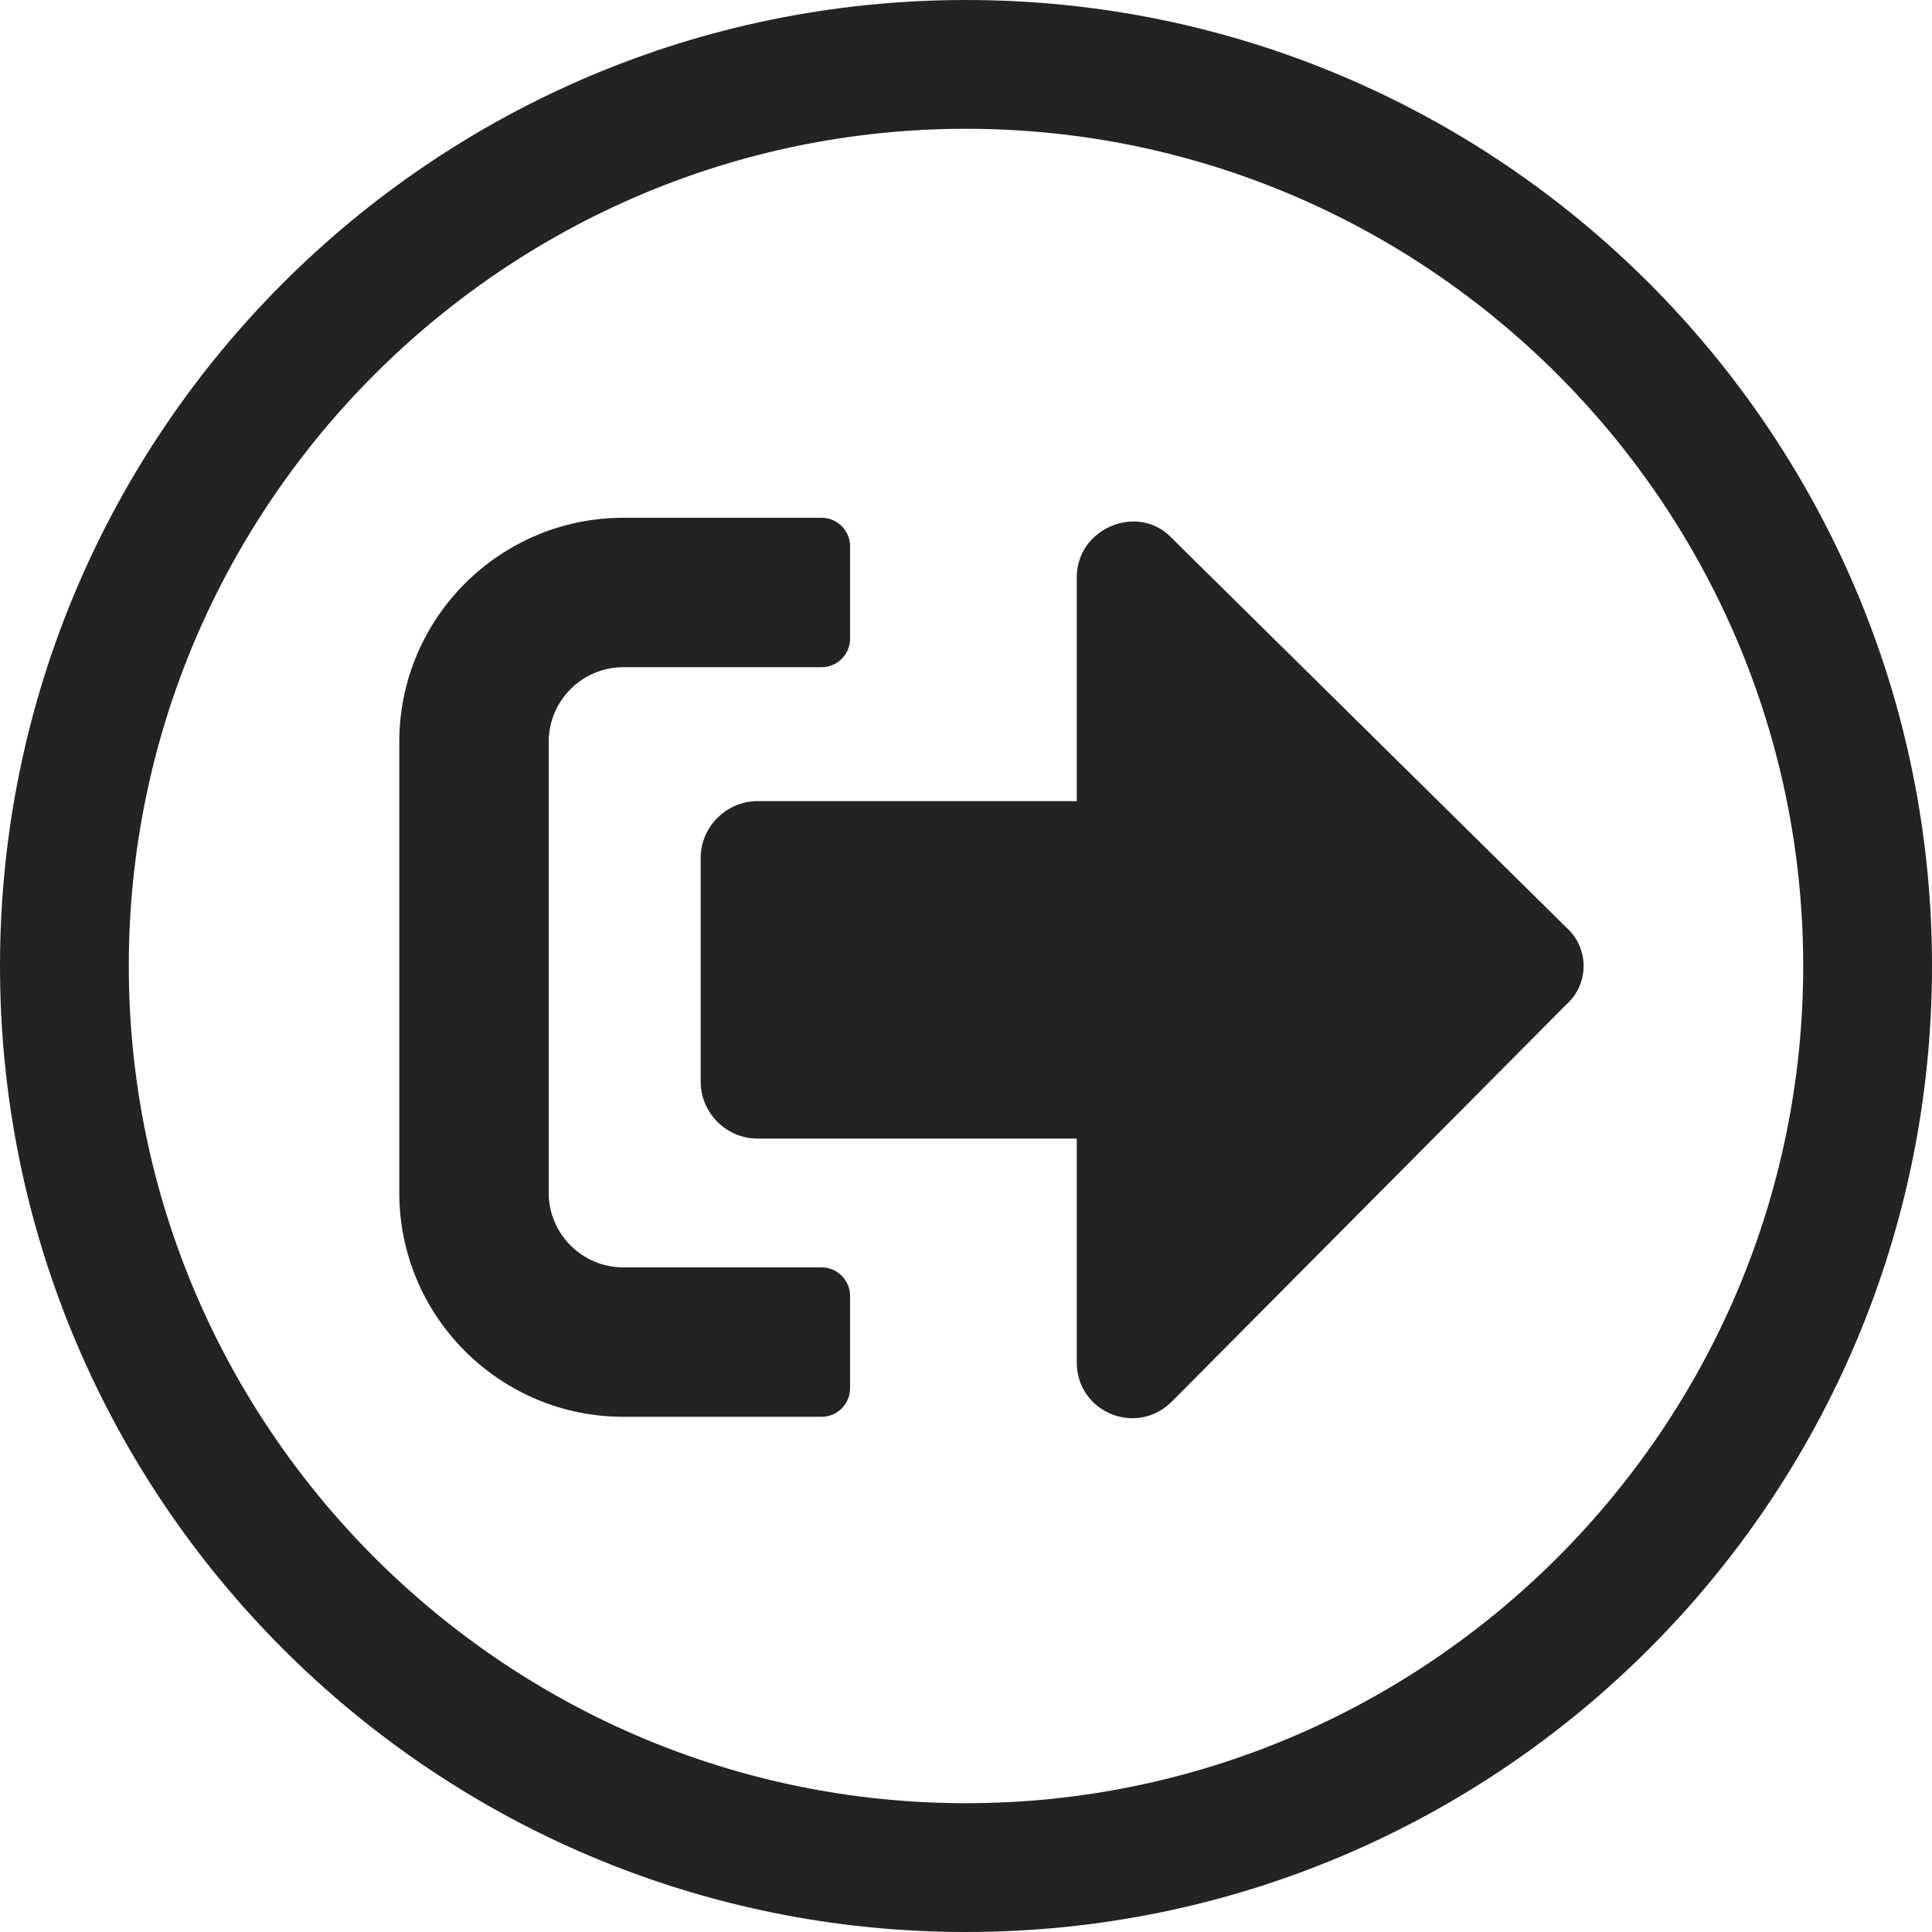 <?xml version="1.0" encoding="utf-8"?>
<!-- Generator: Adobe Illustrator 19.0.0, SVG Export Plug-In . SVG Version: 6.00 Build 0)  -->
<svg version="1.1" id="Layer_1" xmlns="http://www.w3.org/2000/svg" xmlns:xlink="http://www.w3.org/1999/xlink" x="0px" y="0px"
	 viewBox="0 0 75 75" style="enable-background:new 0 0 75 75;" xml:space="preserve">
<style type="text/css">
	.st0{fill:#232323;}
</style>
<g id="Layer_1_1_">
	<g id="XMLID_1_">
		<path id="XMLID_16_" class="st0" d="M37.5,5C55.4,5,70,19.6,70,37.5S55.4,70,37.5,70S5,55.4,5,37.5S19.6,5,37.5,5 M37.5,0
			C16.8,0,0,16.8,0,37.5S16.8,75,37.5,75S75,58.2,75,37.5S58.2,0,37.5,0L37.5,0z"/>
	</g>
</g>
<g id="Layer_2">
</g>
<path class="st0" d="M60.8,39L45.5,54.4c-1.4,1.4-3.7,0.4-3.7-1.5v-8.7H29.4c-1.2,0-2.2-1-2.2-2.2v-8.7c0-1.2,1-2.2,2.2-2.2h12.4
	v-8.7c0-1.9,2.4-2.9,3.7-1.5L60.8,36C61.7,36.8,61.7,38.2,60.8,39z M33,53.9v-3.6c0-0.6-0.5-1.1-1.1-1.1h-7.7
	c-1.6,0-2.9-1.3-2.9-2.9V28.8c0-1.6,1.3-2.9,2.9-2.9h7.7c0.6,0,1.1-0.5,1.1-1.1v-3.6c0-0.6-0.5-1.1-1.1-1.1h-7.7
	c-4.8,0-8.7,3.9-8.7,8.7v17.5c0,4.8,3.9,8.7,8.7,8.7h7.7C32.5,55,33,54.5,33,53.9z"/>
</svg>
